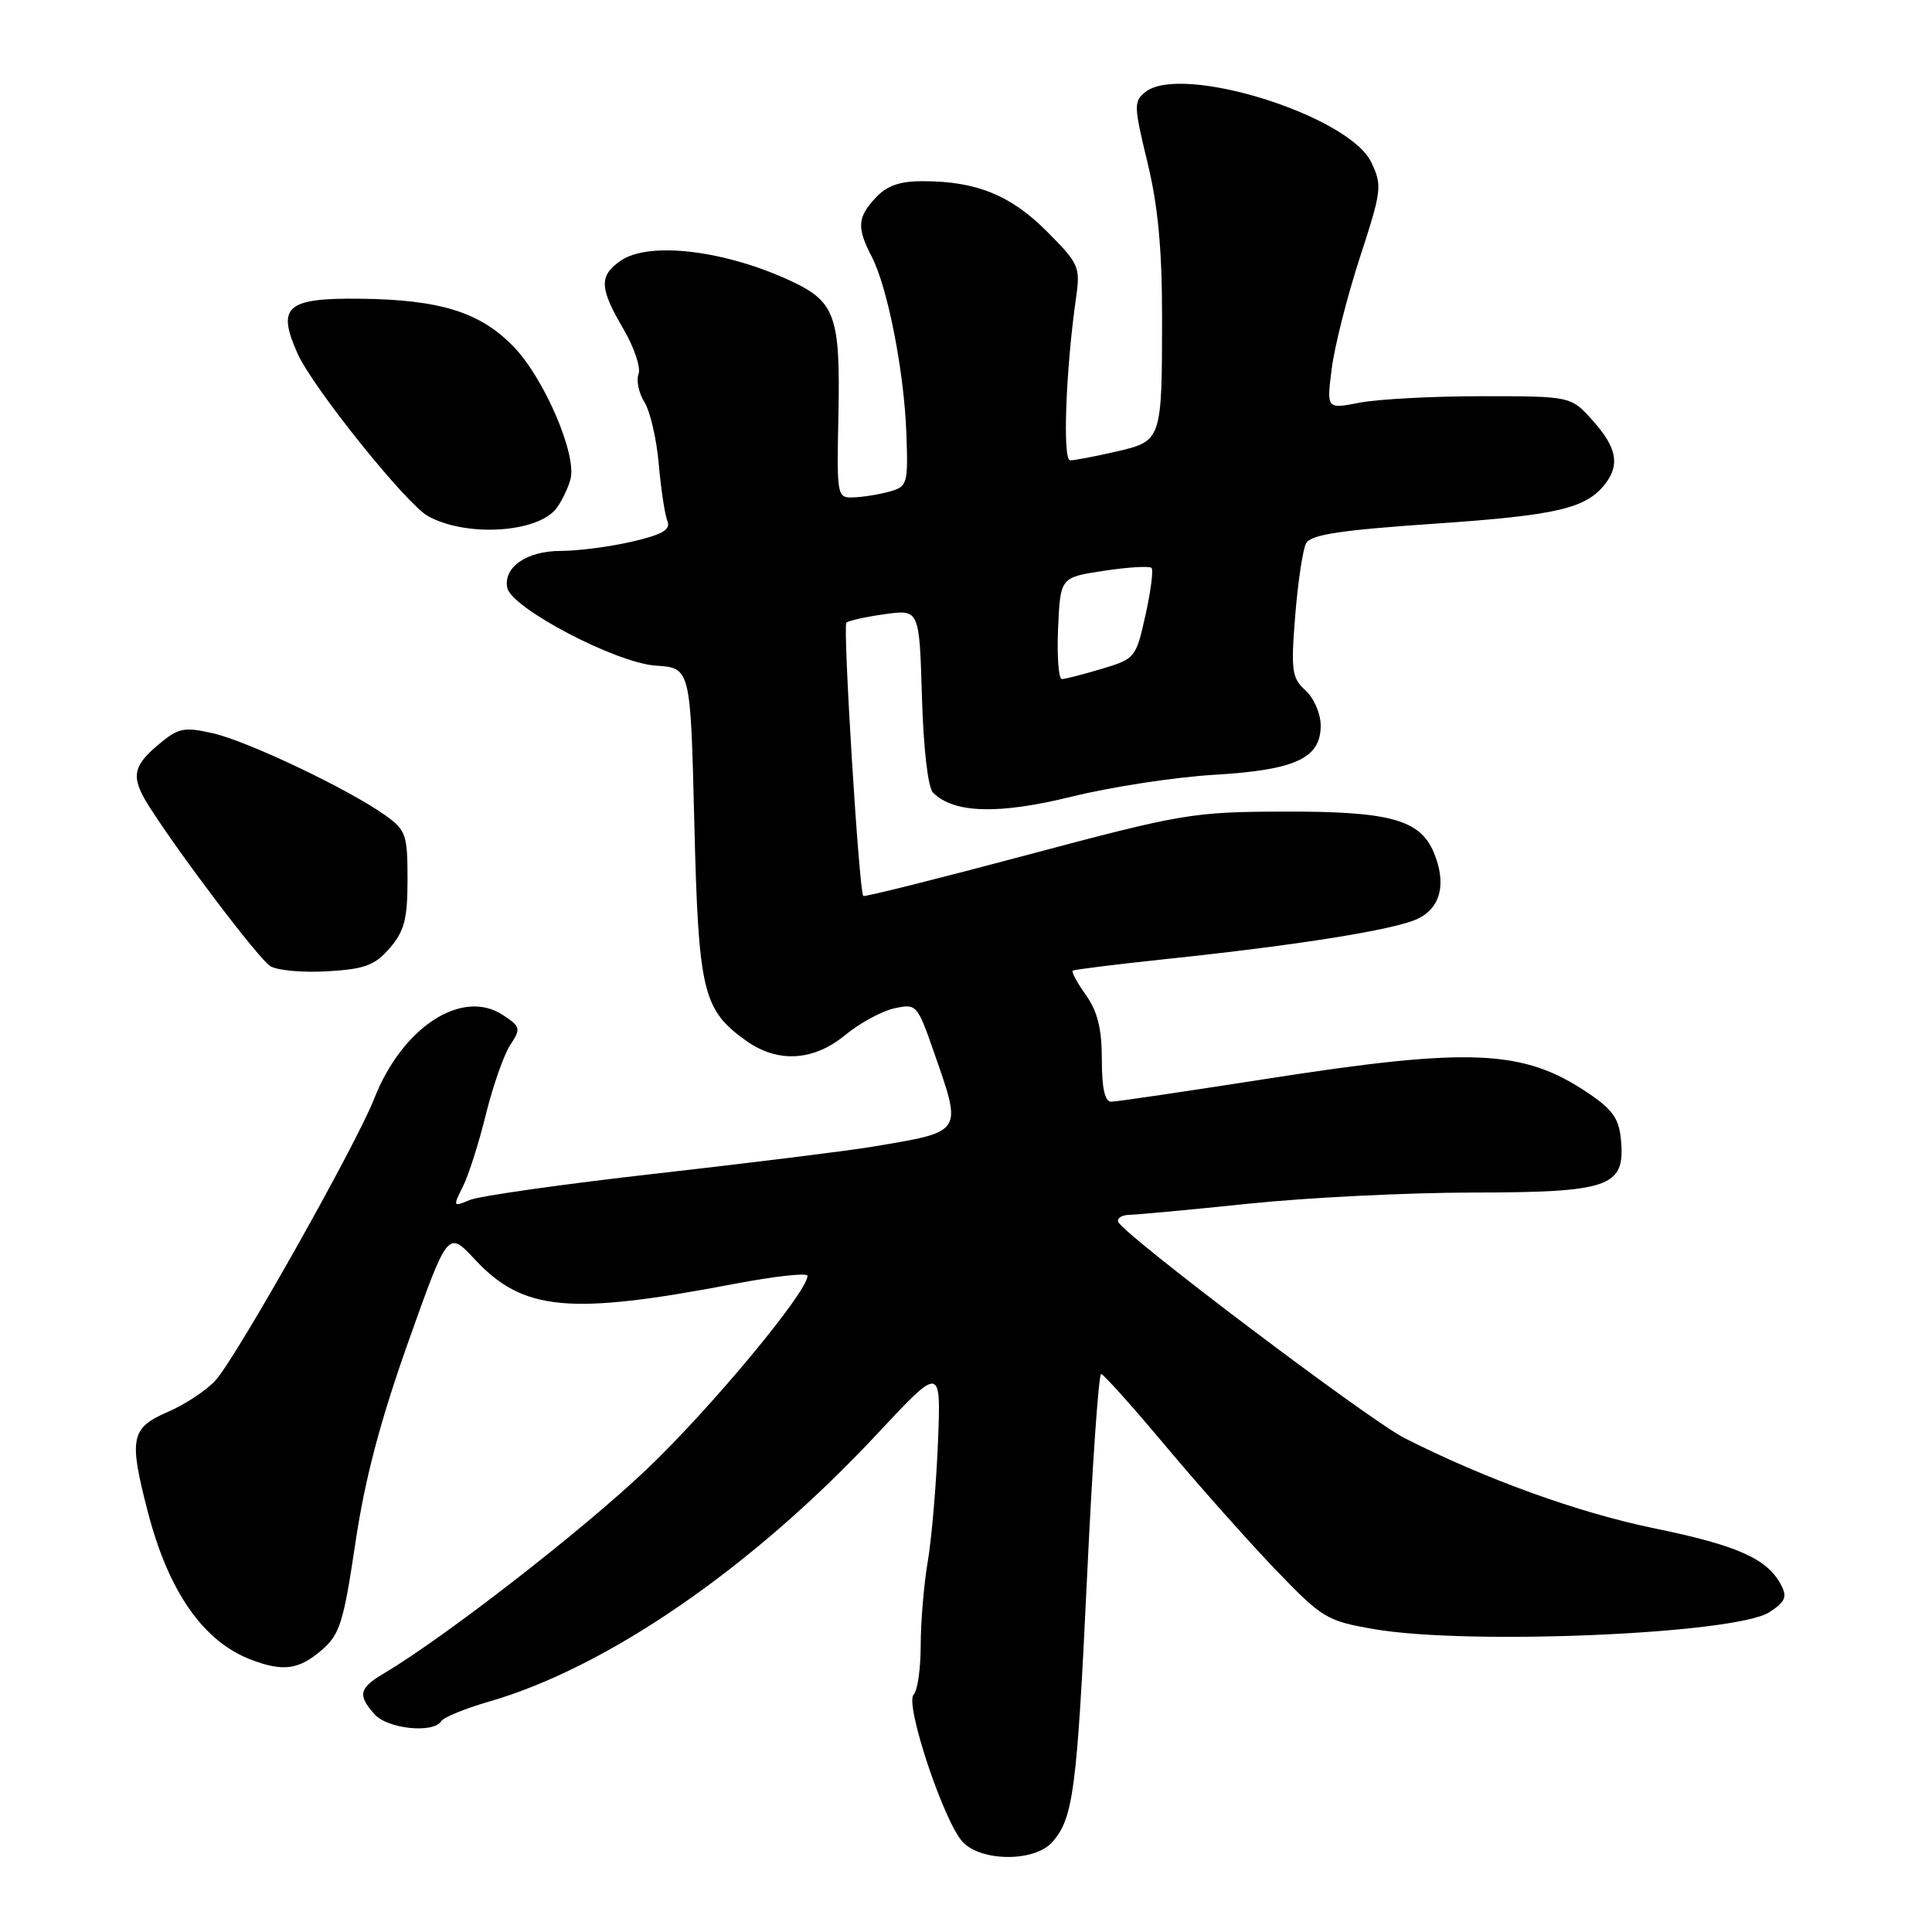 <?xml version="1.0" encoding="UTF-8" standalone="no"?>
<!DOCTYPE svg PUBLIC "-//W3C//DTD SVG 1.1//EN" "http://www.w3.org/Graphics/SVG/1.1/DTD/svg11.dtd" >
<svg xmlns="http://www.w3.org/2000/svg" xmlns:xlink="http://www.w3.org/1999/xlink" version="1.1" viewBox="0 0 256 256">
 <g >
 <path fill="currentColor"
d=" M 139.38 244.14 C 142.21 241.00 142.69 237.39 144.03 209.21 C 144.73 194.24 145.58 182.03 145.91 182.06 C 146.23 182.09 150.10 186.41 154.50 191.66 C 158.90 196.91 165.43 204.25 169.00 207.97 C 175.22 214.44 175.78 214.78 182.08 215.87 C 194.62 218.03 230.05 216.51 234.46 213.62 C 236.59 212.22 236.85 211.59 235.98 209.97 C 234.14 206.52 230.19 204.77 219.20 202.51 C 209.19 200.46 196.87 196.01 186.12 190.56 C 181.38 188.16 148.77 163.53 148.17 161.90 C 147.98 161.41 148.66 160.99 149.67 160.97 C 150.68 160.95 157.80 160.29 165.50 159.49 C 173.20 158.69 186.49 158.03 195.03 158.02 C 213.23 158.00 215.32 157.28 214.80 151.20 C 214.56 148.26 213.75 147.08 210.50 144.88 C 201.86 139.02 194.90 138.72 167.50 143.00 C 157.05 144.63 147.94 145.98 147.25 145.98 C 146.40 146.00 146.00 144.22 146.00 140.40 C 146.00 136.32 145.43 134.01 143.89 131.85 C 142.73 130.22 141.94 128.76 142.14 128.62 C 142.34 128.47 147.90 127.78 154.50 127.08 C 172.11 125.23 184.82 123.19 187.84 121.75 C 190.91 120.29 191.69 117.09 190.00 112.99 C 188.18 108.59 184.14 107.49 170.00 107.54 C 158.02 107.58 156.61 107.82 136.09 113.29 C 124.31 116.43 114.54 118.88 114.39 118.72 C 113.83 118.16 111.66 83.01 112.15 82.51 C 112.43 82.24 114.72 81.73 117.24 81.38 C 121.82 80.75 121.82 80.75 122.16 92.33 C 122.36 99.14 122.96 104.37 123.63 105.03 C 126.39 107.78 132.31 107.95 142.00 105.56 C 147.22 104.27 155.70 102.97 160.83 102.67 C 171.65 102.03 175.00 100.49 175.00 96.13 C 175.00 94.58 174.10 92.49 172.99 91.49 C 171.18 89.85 171.04 88.88 171.62 81.59 C 171.98 77.14 172.62 72.83 173.06 72.00 C 173.68 70.84 177.53 70.25 190.25 69.38 C 206.33 68.28 210.20 67.37 212.72 64.09 C 214.66 61.56 214.21 59.27 211.08 55.77 C 208.17 52.50 208.17 52.50 196.33 52.50 C 189.83 52.50 182.54 52.89 180.14 53.36 C 175.78 54.21 175.78 54.21 176.46 48.86 C 176.83 45.91 178.51 39.28 180.19 34.12 C 183.09 25.23 183.17 24.58 181.70 21.50 C 178.74 15.30 156.62 8.40 151.80 12.17 C 150.21 13.42 150.22 13.99 152.04 21.50 C 153.44 27.24 153.98 33.03 153.98 42.00 C 153.97 58.40 153.96 58.44 147.85 59.85 C 145.10 60.48 142.38 61.00 141.80 61.00 C 140.77 61.00 141.22 48.92 142.60 39.32 C 143.16 35.38 142.94 34.89 138.70 30.65 C 133.91 25.85 129.36 24.01 122.29 24.01 C 119.24 24.00 117.52 24.60 116.04 26.19 C 113.60 28.80 113.51 30.16 115.51 34.01 C 117.63 38.12 119.81 49.26 120.10 57.47 C 120.34 64.09 120.23 64.48 117.92 65.12 C 116.59 65.50 114.46 65.85 113.19 65.90 C 110.88 66.00 110.87 65.93 111.10 54.74 C 111.35 42.04 110.65 40.01 105.05 37.35 C 96.23 33.17 85.99 31.92 82.22 34.56 C 79.36 36.56 79.42 38.16 82.60 43.58 C 84.03 46.03 84.94 48.72 84.61 49.56 C 84.29 50.41 84.64 52.09 85.40 53.30 C 86.15 54.51 87.01 58.20 87.29 61.50 C 87.58 64.80 88.09 68.18 88.43 69.02 C 88.90 70.19 87.82 70.82 83.74 71.77 C 80.83 72.45 76.57 73.00 74.29 73.00 C 69.81 73.00 66.69 75.14 67.21 77.87 C 67.72 80.56 81.63 87.86 86.91 88.20 C 91.50 88.50 91.50 88.50 92.00 109.00 C 92.55 131.46 93.11 133.80 98.89 137.92 C 103.06 140.89 107.81 140.61 112.02 137.13 C 113.93 135.56 116.85 133.97 118.50 133.61 C 121.44 132.97 121.54 133.08 123.75 139.41 C 127.52 150.25 127.75 149.91 115.50 151.96 C 112.20 152.51 99.38 154.10 87.00 155.50 C 74.62 156.90 63.48 158.48 62.23 159.01 C 60.03 159.94 60.00 159.89 61.33 157.24 C 62.09 155.73 63.46 151.42 64.38 147.67 C 65.31 143.91 66.76 139.77 67.60 138.48 C 69.05 136.28 68.99 136.04 66.61 134.48 C 61.21 130.94 53.28 136.12 49.58 145.59 C 47.22 151.63 31.47 179.61 28.59 182.87 C 27.44 184.17 24.59 186.07 22.25 187.08 C 17.32 189.22 17.05 190.55 19.58 200.30 C 22.33 210.93 26.95 217.53 33.32 219.94 C 37.53 221.53 39.60 221.24 42.61 218.66 C 45.03 216.58 45.52 215.02 47.09 204.45 C 48.35 195.98 50.36 188.35 54.10 177.81 C 59.35 163.04 59.35 163.04 62.92 166.88 C 69.30 173.72 75.39 174.30 97.25 170.13 C 102.61 169.11 107.00 168.62 107.00 169.05 C 107.00 171.18 94.22 186.57 85.71 194.67 C 77.26 202.73 58.83 217.03 50.78 221.79 C 47.57 223.69 47.37 224.64 49.65 227.17 C 51.40 229.10 57.44 229.71 58.46 228.07 C 58.78 227.55 61.62 226.39 64.77 225.48 C 80.50 220.94 99.75 207.67 116.24 189.99 C 124.70 180.93 124.70 180.93 124.28 191.21 C 124.05 196.87 123.44 203.95 122.93 206.93 C 122.42 209.92 122.00 214.89 122.00 217.98 C 122.00 221.07 121.58 224.03 121.06 224.55 C 119.86 225.75 125.01 241.25 127.52 244.02 C 129.92 246.68 137.01 246.75 139.38 244.14 Z  M 51.65 125.62 C 53.59 123.37 54.00 121.76 54.00 116.51 C 54.00 110.59 53.79 109.99 51.05 108.03 C 46.17 104.56 32.78 98.19 28.20 97.16 C 24.35 96.29 23.63 96.44 20.96 98.69 C 17.55 101.56 17.33 103.01 19.72 106.79 C 23.86 113.31 34.29 127.07 35.82 128.02 C 36.75 128.59 40.16 128.90 43.40 128.70 C 48.35 128.41 49.68 127.91 51.65 125.62 Z  M 73.77 67.30 C 74.49 66.31 75.32 64.58 75.60 63.45 C 76.42 60.20 72.16 50.26 68.16 46.05 C 63.70 41.37 58.40 39.70 47.62 39.58 C 37.92 39.48 36.63 40.64 39.46 46.91 C 41.49 51.41 53.80 66.74 56.68 68.37 C 61.75 71.21 71.34 70.62 73.77 67.30 Z  M 140.20 83.25 C 140.50 76.50 140.50 76.50 146.30 75.63 C 149.48 75.15 152.31 74.98 152.58 75.25 C 152.85 75.51 152.49 78.33 151.78 81.51 C 150.53 87.16 150.40 87.31 146.00 88.62 C 143.53 89.36 141.14 89.98 140.70 89.98 C 140.27 89.99 140.04 86.96 140.20 83.25 Z "/>
</g>
</svg>